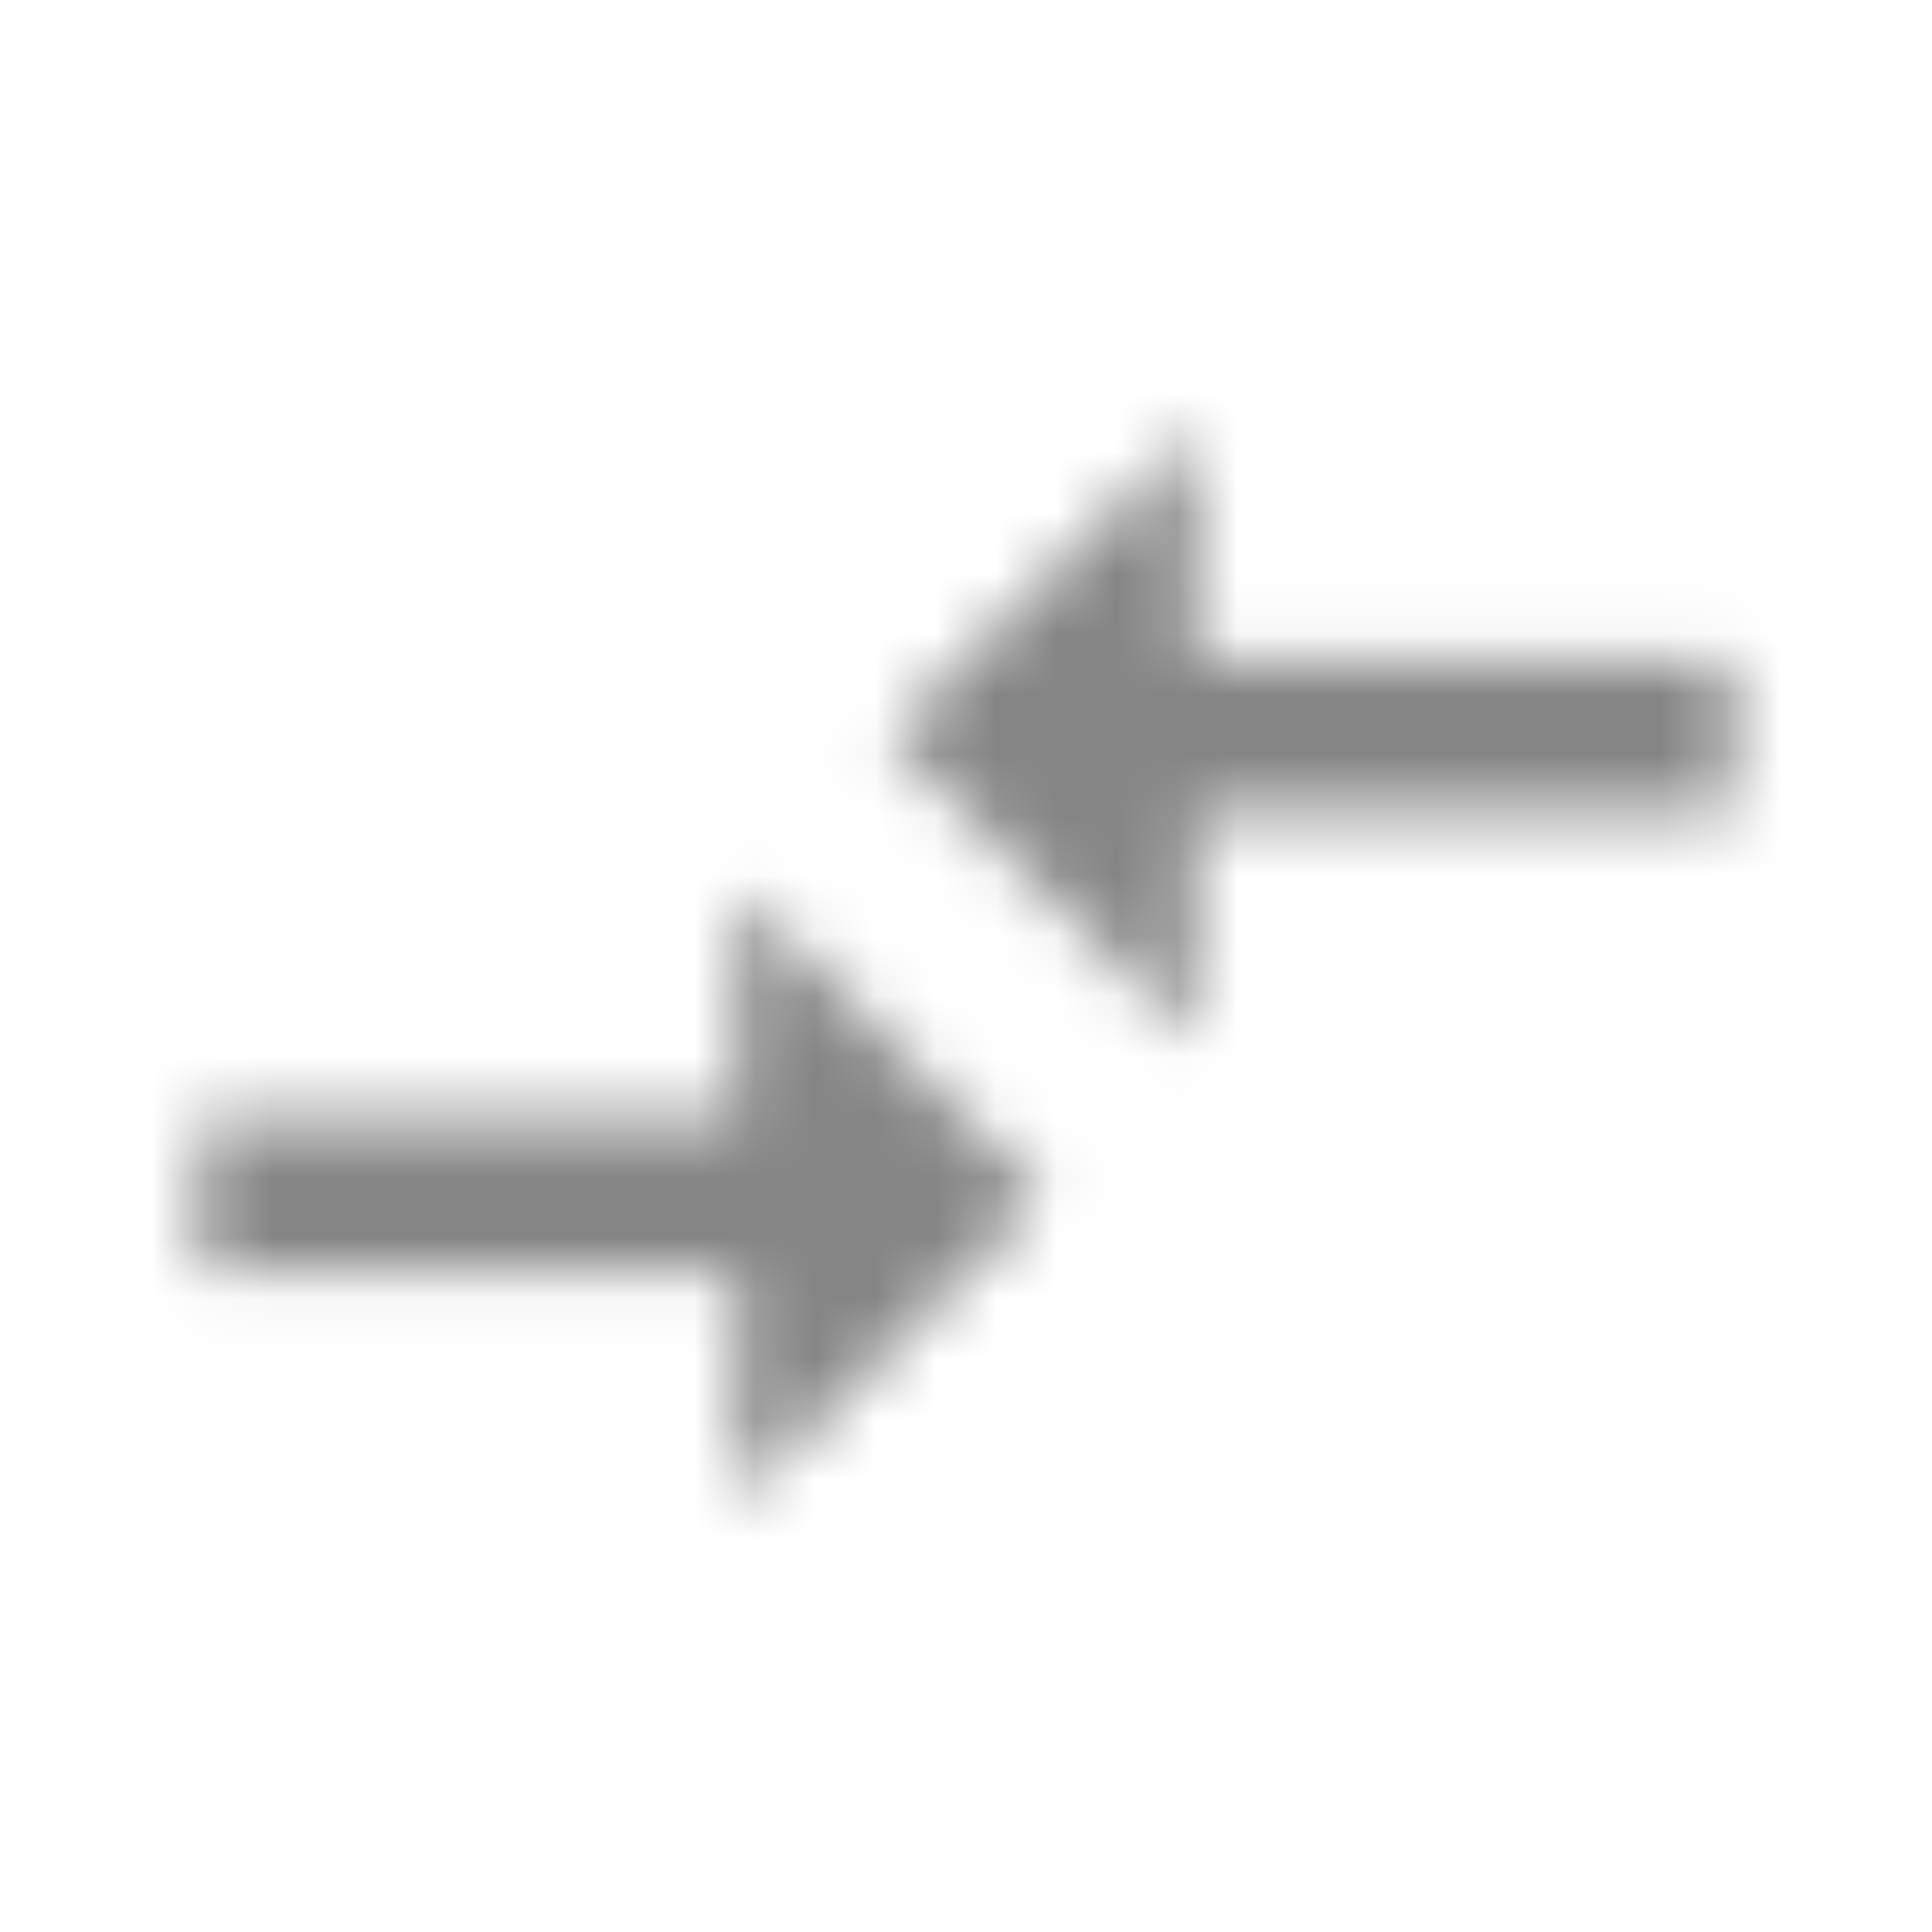 <svg width="32" height="32" viewBox="0 0 32 32" fill="none" xmlns="http://www.w3.org/2000/svg">
<mask id="mask0" mask-type="alpha" maskUnits="userSpaceOnUse" x="3" y="7" width="26" height="18">
<path fill-rule="evenodd" clip-rule="evenodd" d="M12.205 18.539H3.308V21.077H12.205V24.885L17.269 19.808L12.205 14.731V18.539ZM19.795 17.269V13.462H28.692V10.923H19.795V7.115L14.731 12.192L19.795 17.269Z" fill="white"/>
</mask>
<g mask="url(#mask0)">
<rect x="-15.731" y="-15.731" width="63.462" height="63.462" fill="#858585"/>
<mask id="mask1" mask-type="alpha" maskUnits="userSpaceOnUse" x="-16" y="-16" width="64" height="64">
<rect x="-15.731" y="-15.731" width="63.462" height="63.462" fill="white"/>
</mask>
<g mask="url(#mask1)">
</g>
</g>
</svg>
